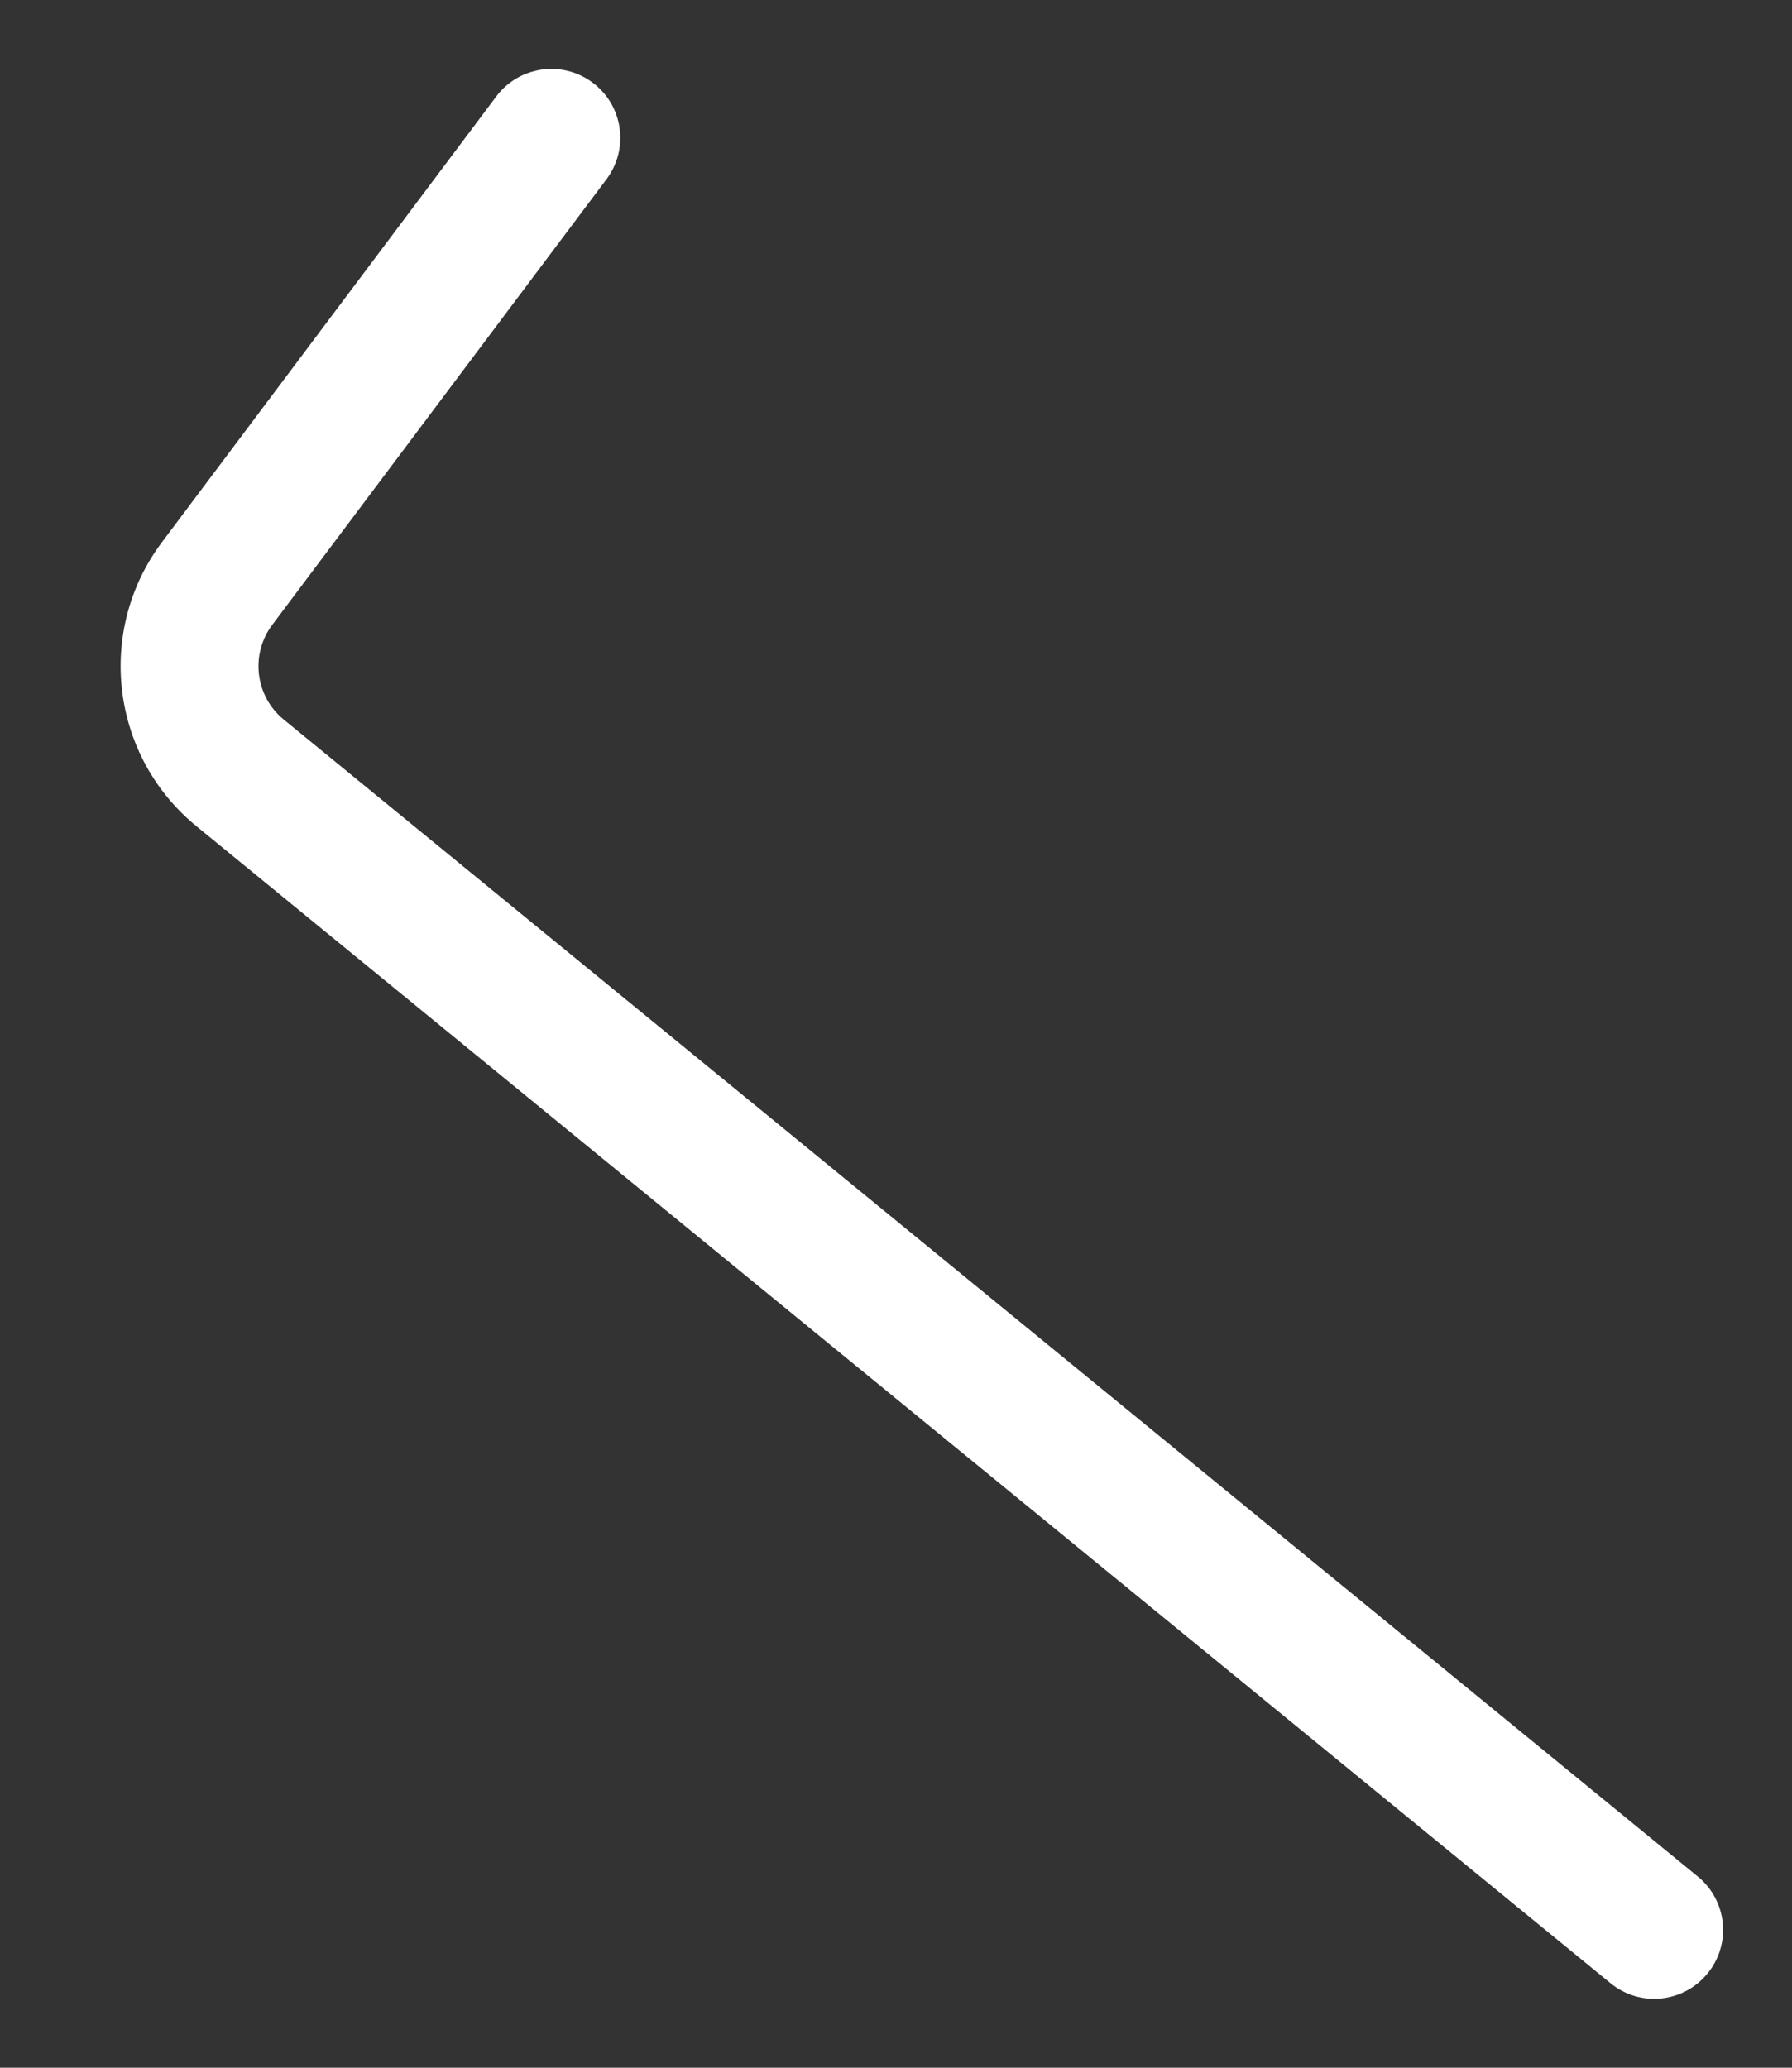 <svg width="26" height="30" viewBox="0 0 26 30" fill="none" xmlns="http://www.w3.org/2000/svg" xmlns:xlink="http://www.w3.org/1999/xlink">
<rect x="0" y="0" width="26" height="30" fill="#333333" stroke="none"/>
<path d="M17.2,27.4C16.869,27.842 16.958,28.469 17.4,28.8C17.842,29.131 18.469,29.042 18.8,28.6L17.2,27.4ZM2.633,1.226C2.206,0.876 1.576,0.939 1.226,1.367C0.876,1.794 0.939,2.424 1.367,2.774L2.633,1.226ZM22.85,21.534L23.65,22.134L22.85,21.534ZM18.8,28.6L23.65,22.134L22.05,20.934L17.2,27.4L18.8,28.6ZM23.149,18.012L2.633,1.226L1.367,2.774L21.883,19.56L23.149,18.012ZM23.65,22.134C24.614,20.848 24.394,19.03 23.149,18.012L21.883,19.56C22.298,19.899 22.371,20.505 22.05,20.934L23.65,22.134Z" transform="rotate(180 13 15)" fill="#FFFFFF"/>
</svg>
